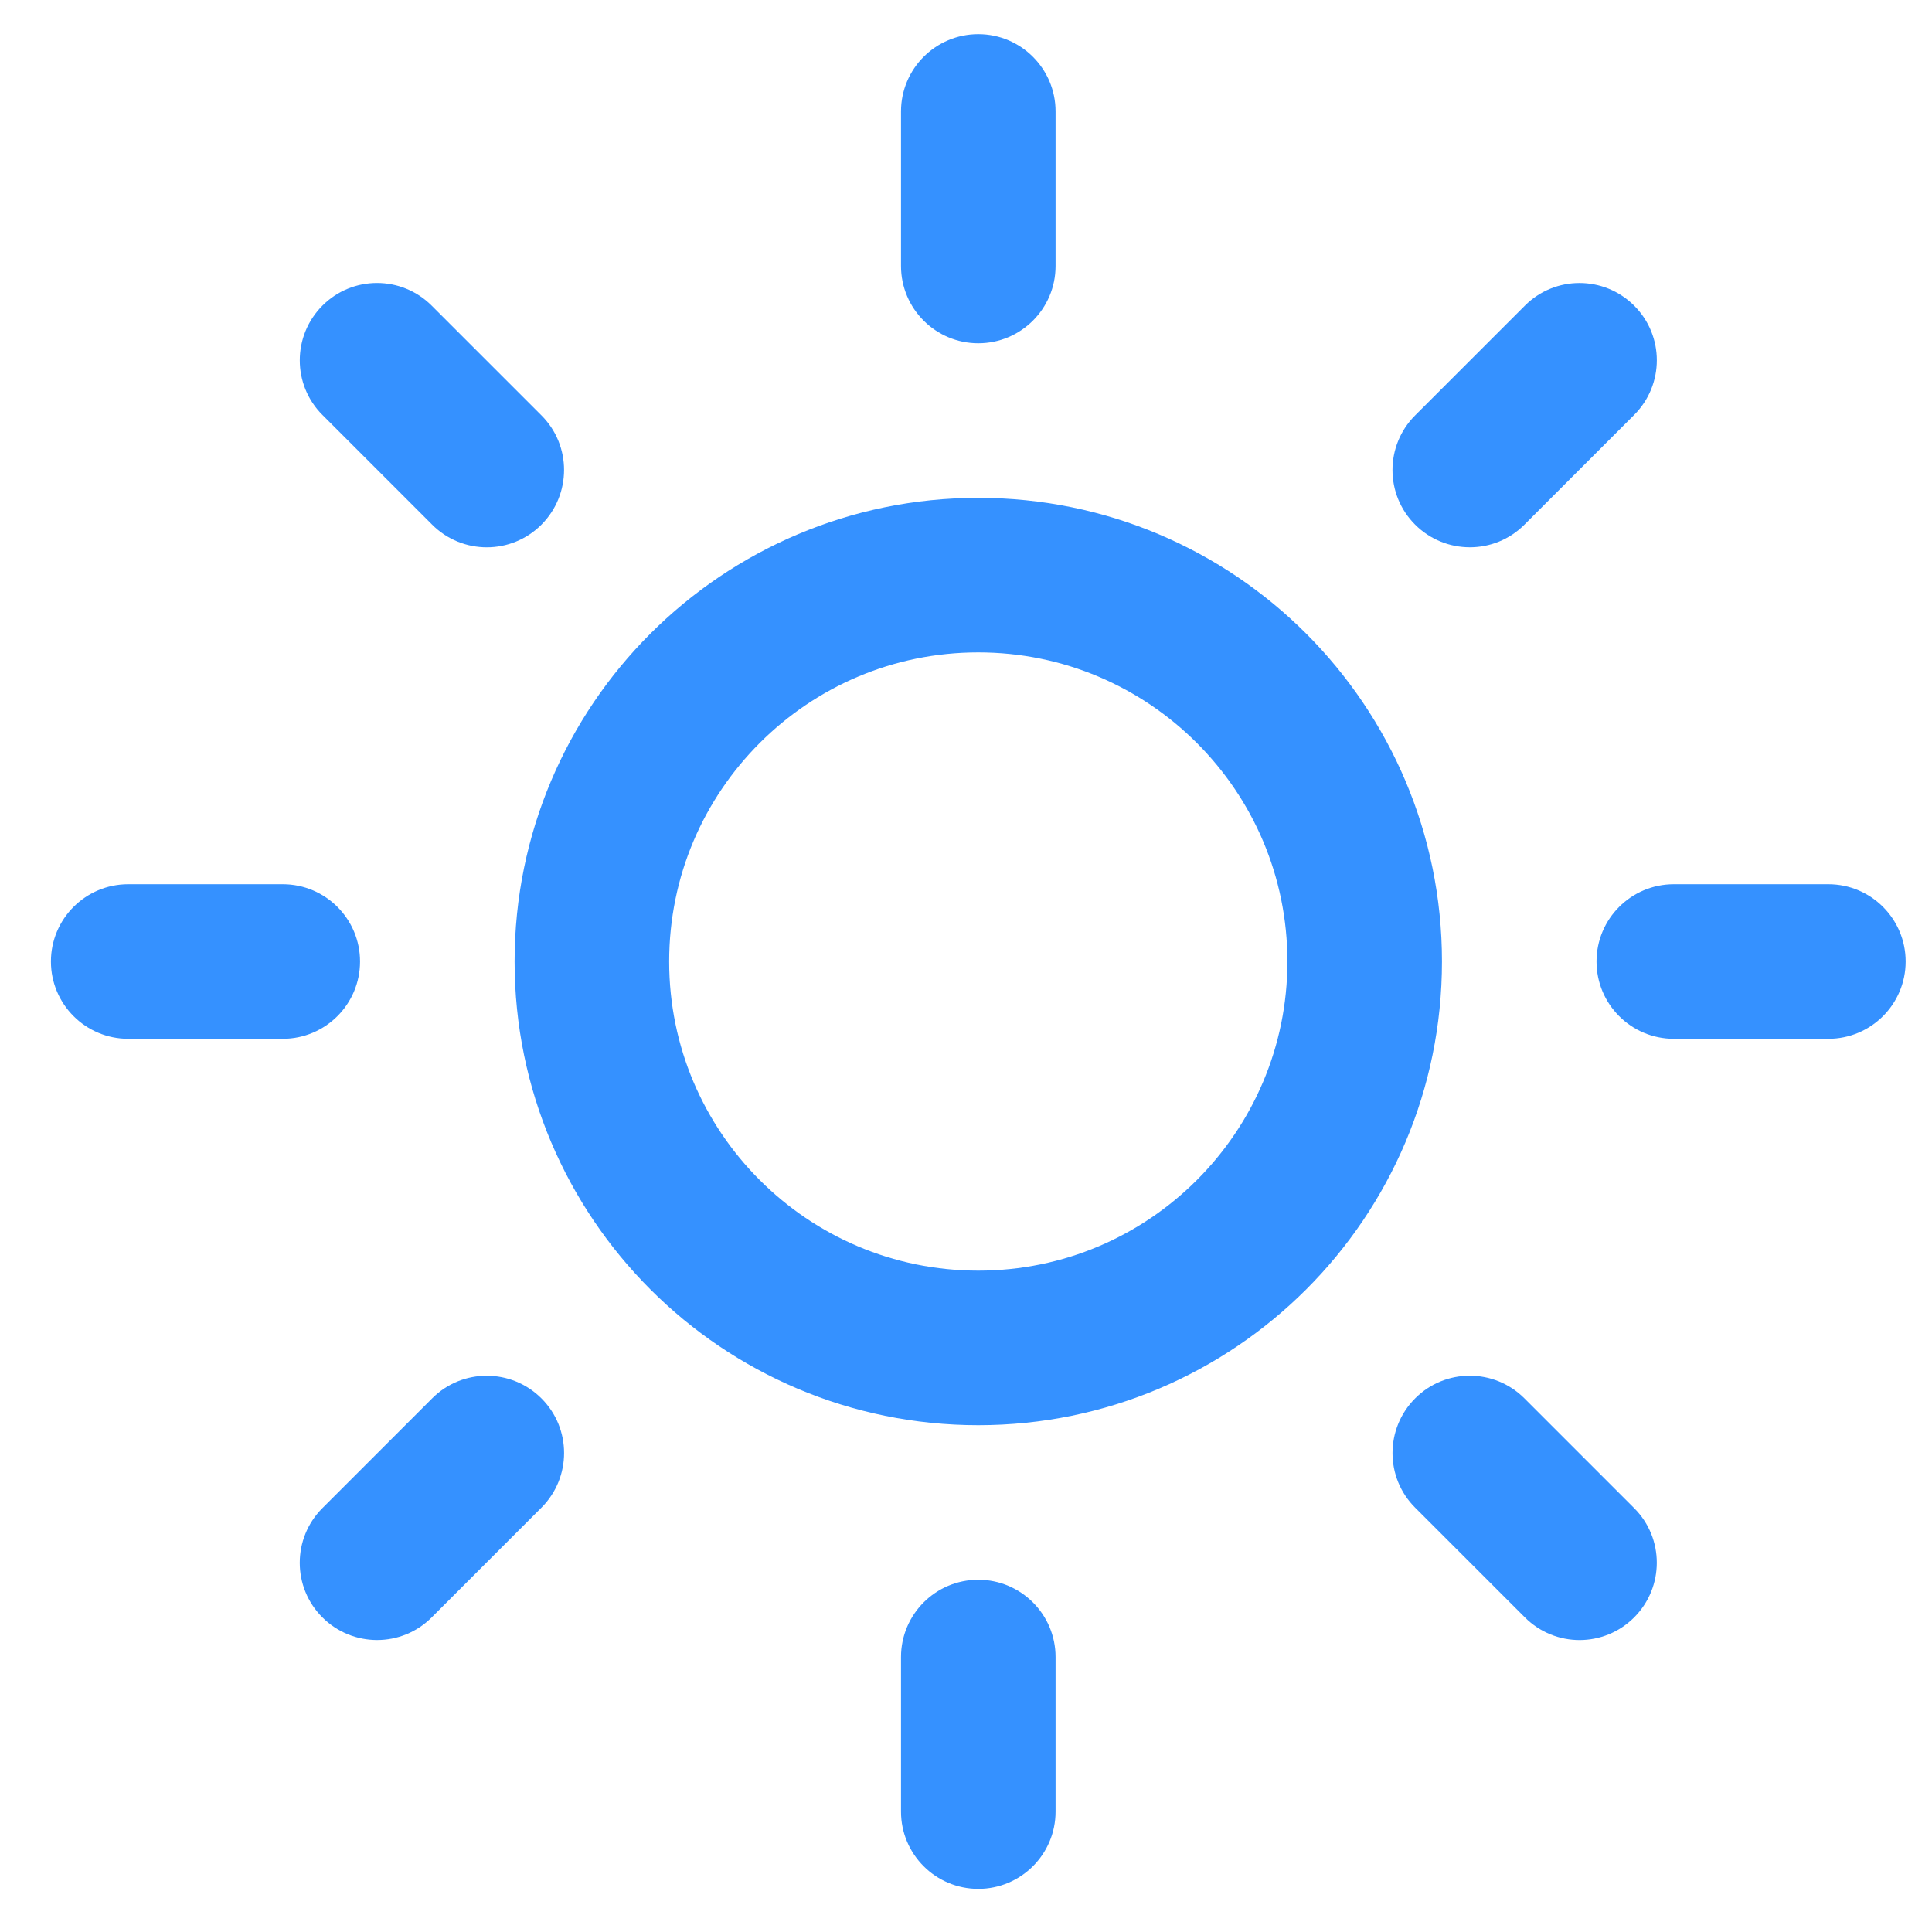 <svg width="25" height="25" viewBox="0 0 25 25" fill="none" xmlns="http://www.w3.org/2000/svg">
<path d="M18.659 12.442C18.659 10.785 17.986 9.284 16.902 8.199C15.818 7.114 14.316 6.442 12.659 6.442C11.002 6.442 9.501 7.115 8.416 8.199C7.331 9.283 6.659 10.785 6.659 12.442C6.659 14.099 7.332 15.6 8.416 16.685C9.5 17.77 11.002 18.442 12.659 18.442C14.316 18.442 15.817 17.769 16.902 16.685C17.987 15.601 18.659 14.099 18.659 12.442ZM16.659 12.442C16.659 13.547 16.212 14.545 15.487 15.27C14.762 15.995 13.764 16.442 12.659 16.442C11.554 16.442 10.556 15.995 9.831 15.27C9.106 14.545 8.659 13.547 8.659 12.442C8.659 11.337 9.106 10.339 9.831 9.614C10.556 8.889 11.554 8.442 12.659 8.442C13.764 8.442 14.762 8.889 15.487 9.614C16.212 10.339 16.659 11.337 16.659 12.442ZM11.659 1.442V3.442C11.659 3.994 12.107 4.442 12.659 4.442C13.211 4.442 13.659 3.994 13.659 3.442V1.442C13.659 0.89 13.211 0.442 12.659 0.442C12.107 0.442 11.659 0.89 11.659 1.442ZM11.659 21.442V23.442C11.659 23.994 12.107 24.442 12.659 24.442C13.211 24.442 13.659 23.994 13.659 23.442V21.442C13.659 20.89 13.211 20.442 12.659 20.442C12.107 20.442 11.659 20.89 11.659 21.442ZM4.172 5.369L5.592 6.789C5.983 7.18 6.616 7.18 7.006 6.789C7.396 6.398 7.397 5.765 7.006 5.375L5.586 3.955C5.195 3.564 4.562 3.564 4.172 3.955C3.782 4.346 3.781 4.979 4.172 5.369ZM18.312 19.509L19.732 20.929C20.123 21.32 20.756 21.32 21.146 20.929C21.536 20.538 21.537 19.905 21.146 19.515L19.726 18.095C19.335 17.704 18.702 17.704 18.312 18.095C17.922 18.486 17.921 19.119 18.312 19.509ZM1.659 13.442H3.659C4.211 13.442 4.659 12.994 4.659 12.442C4.659 11.89 4.211 11.442 3.659 11.442H1.659C1.107 11.442 0.659 11.89 0.659 12.442C0.659 12.994 1.107 13.442 1.659 13.442ZM21.659 13.442H23.659C24.211 13.442 24.659 12.994 24.659 12.442C24.659 11.89 24.211 11.442 23.659 11.442H21.659C21.107 11.442 20.659 11.89 20.659 12.442C20.659 12.994 21.107 13.442 21.659 13.442ZM5.586 20.929L7.006 19.509C7.397 19.118 7.397 18.485 7.006 18.095C6.615 17.705 5.982 17.704 5.592 18.095L4.172 19.515C3.781 19.906 3.781 20.539 4.172 20.929C4.563 21.319 5.196 21.32 5.586 20.929ZM19.726 6.789L21.146 5.369C21.537 4.978 21.537 4.345 21.146 3.955C20.755 3.565 20.122 3.564 19.732 3.955L18.312 5.375C17.921 5.766 17.921 6.399 18.312 6.789C18.703 7.179 19.336 7.18 19.726 6.789Z" fill="#3591FF"/>
</svg>
